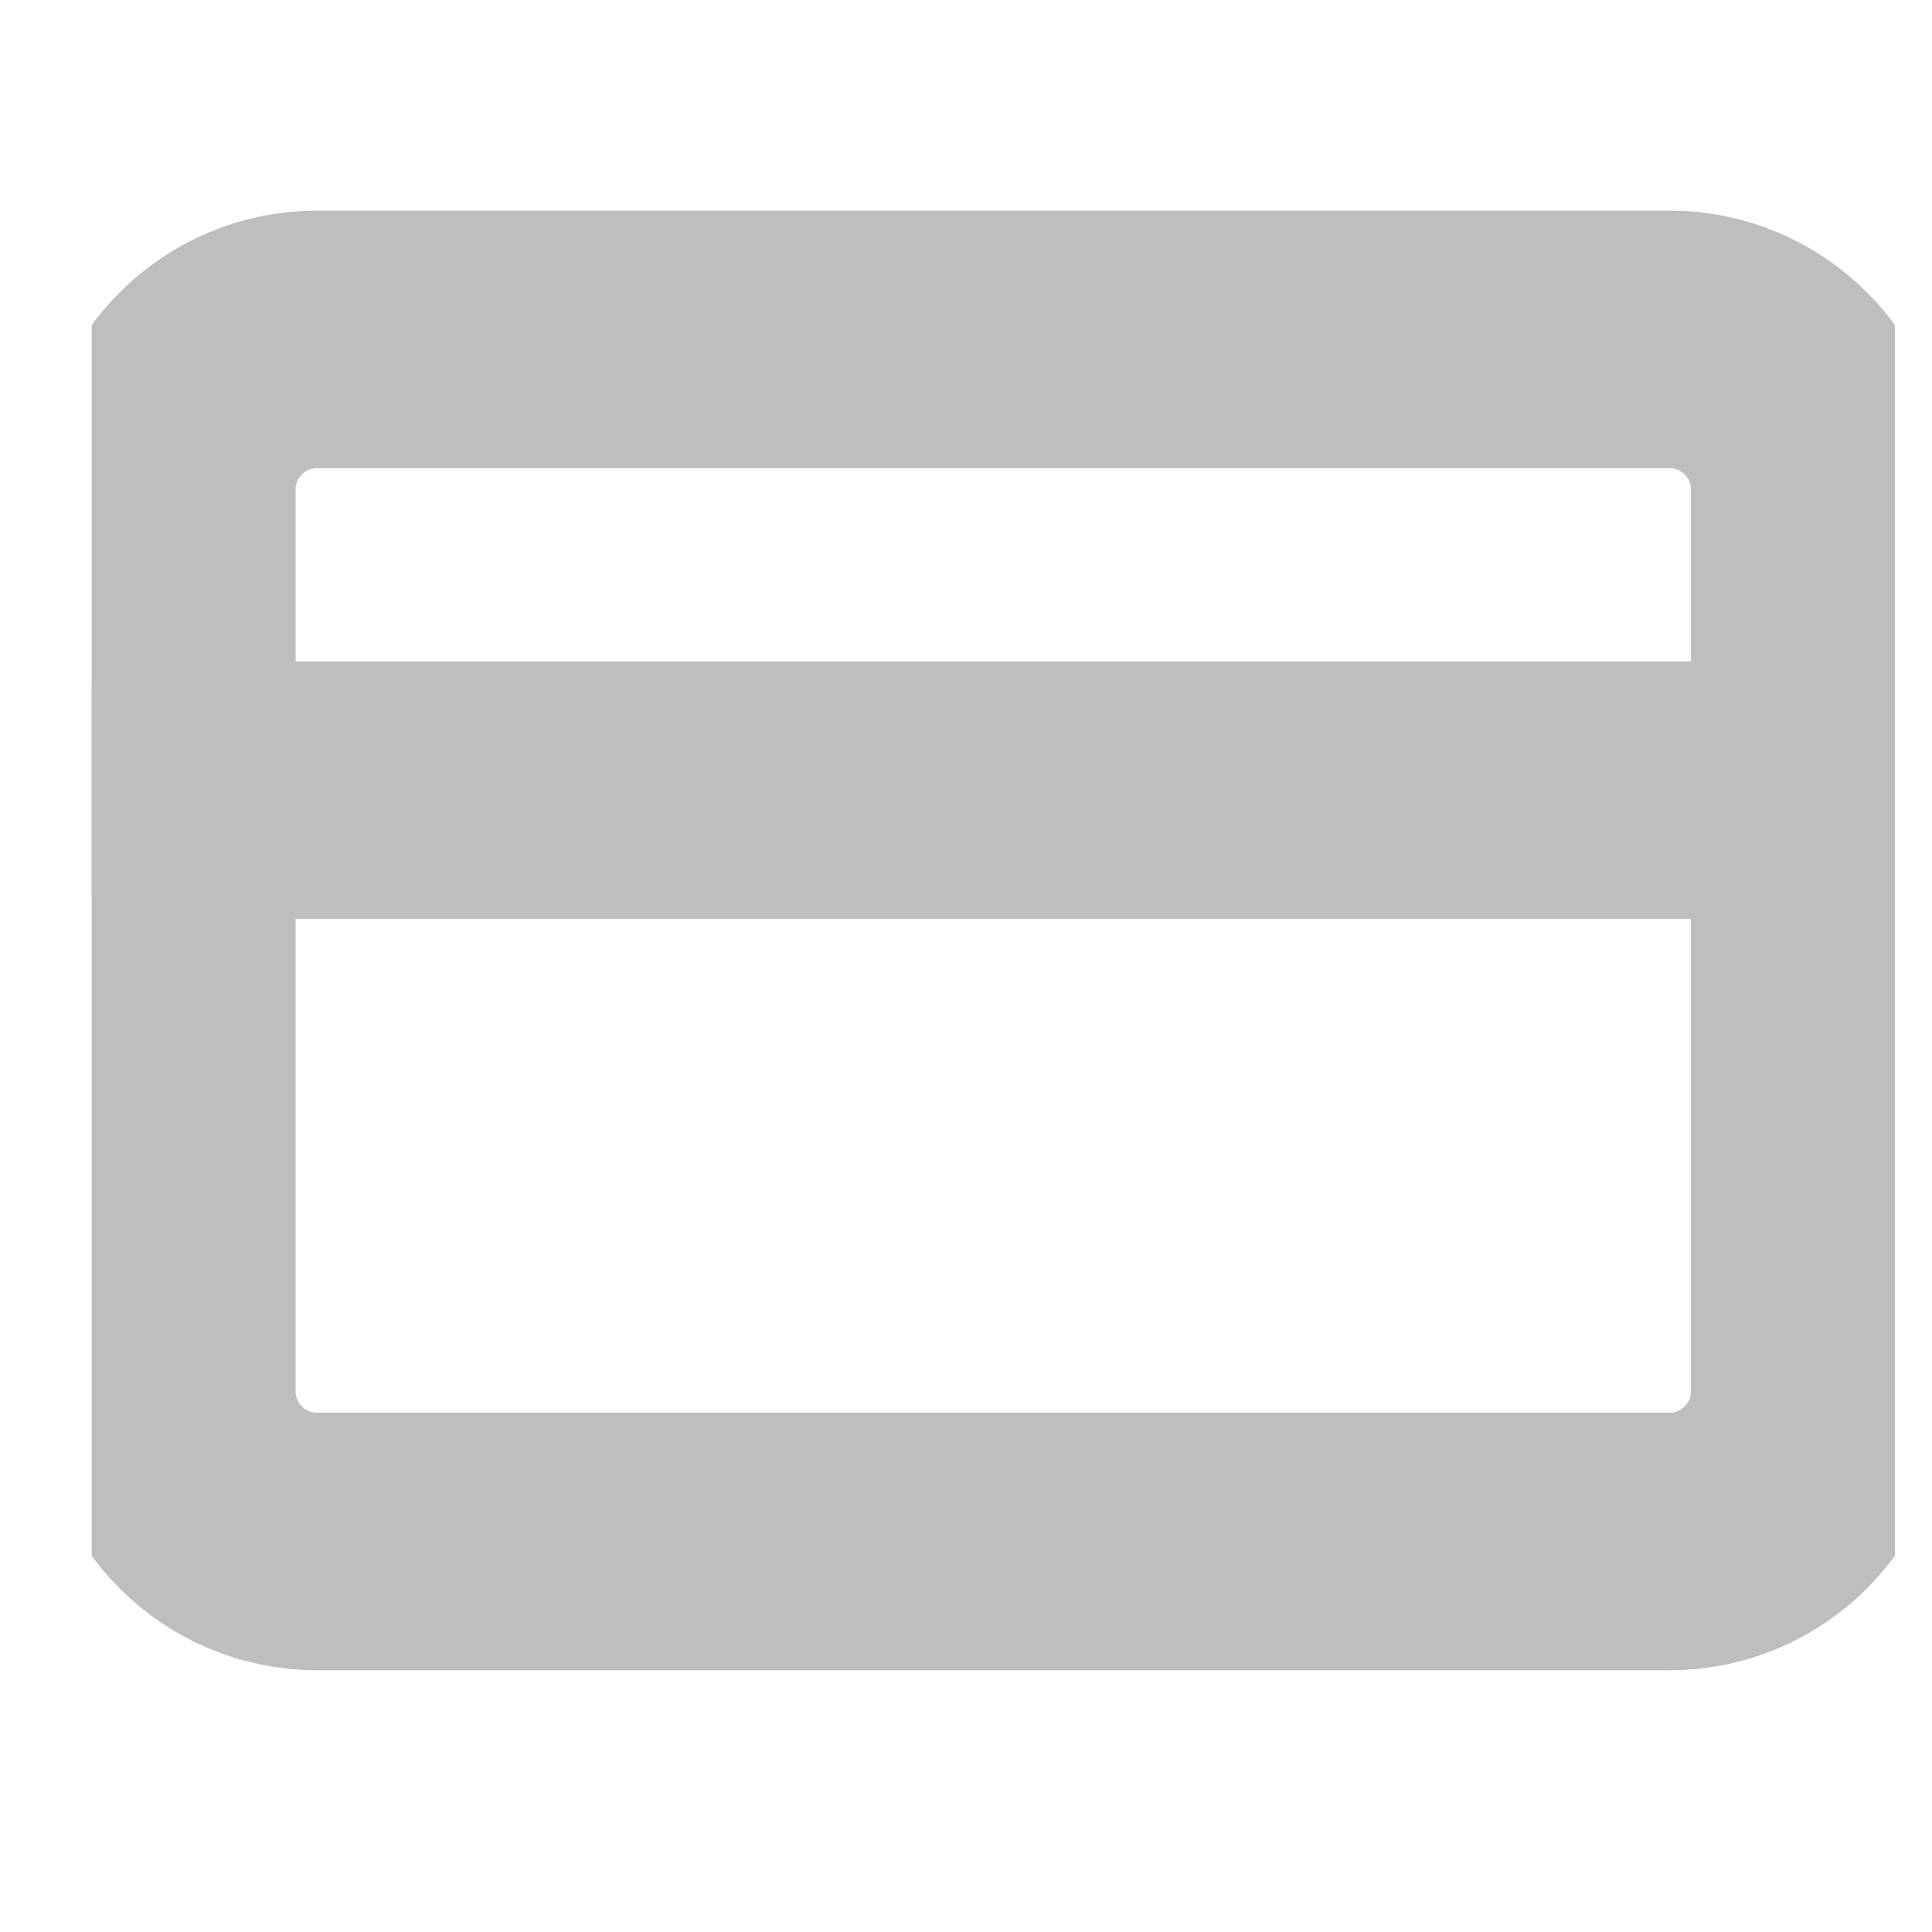 <svg width="15" height="15" viewBox="0 0 15 15" fill="none" xmlns="http://www.w3.org/2000/svg">
<g clip-path="url(#clip0)">
<path d="M12.962 2.635H2.462C1.818 2.635 1.295 3.157 1.295 3.801V10.801C1.295 11.446 1.818 11.968 2.462 11.968H12.962C13.606 11.968 14.129 11.446 14.129 10.801V3.801C14.129 3.157 13.606 2.635 12.962 2.635Z" stroke="#BEBEBE" stroke-width="2" stroke-linecap="round" stroke-linejoin="round"/>
<path d="M1.295 6.135H14.129" stroke="#BEBEBE" stroke-width="2" stroke-linecap="round" stroke-linejoin="round"/>
</g>
<defs>
<clipPath id="clip0">
<rect width="14" height="14" fill="white" transform="translate(0.712 0.302)"/>
</clipPath>
</defs>
</svg>
